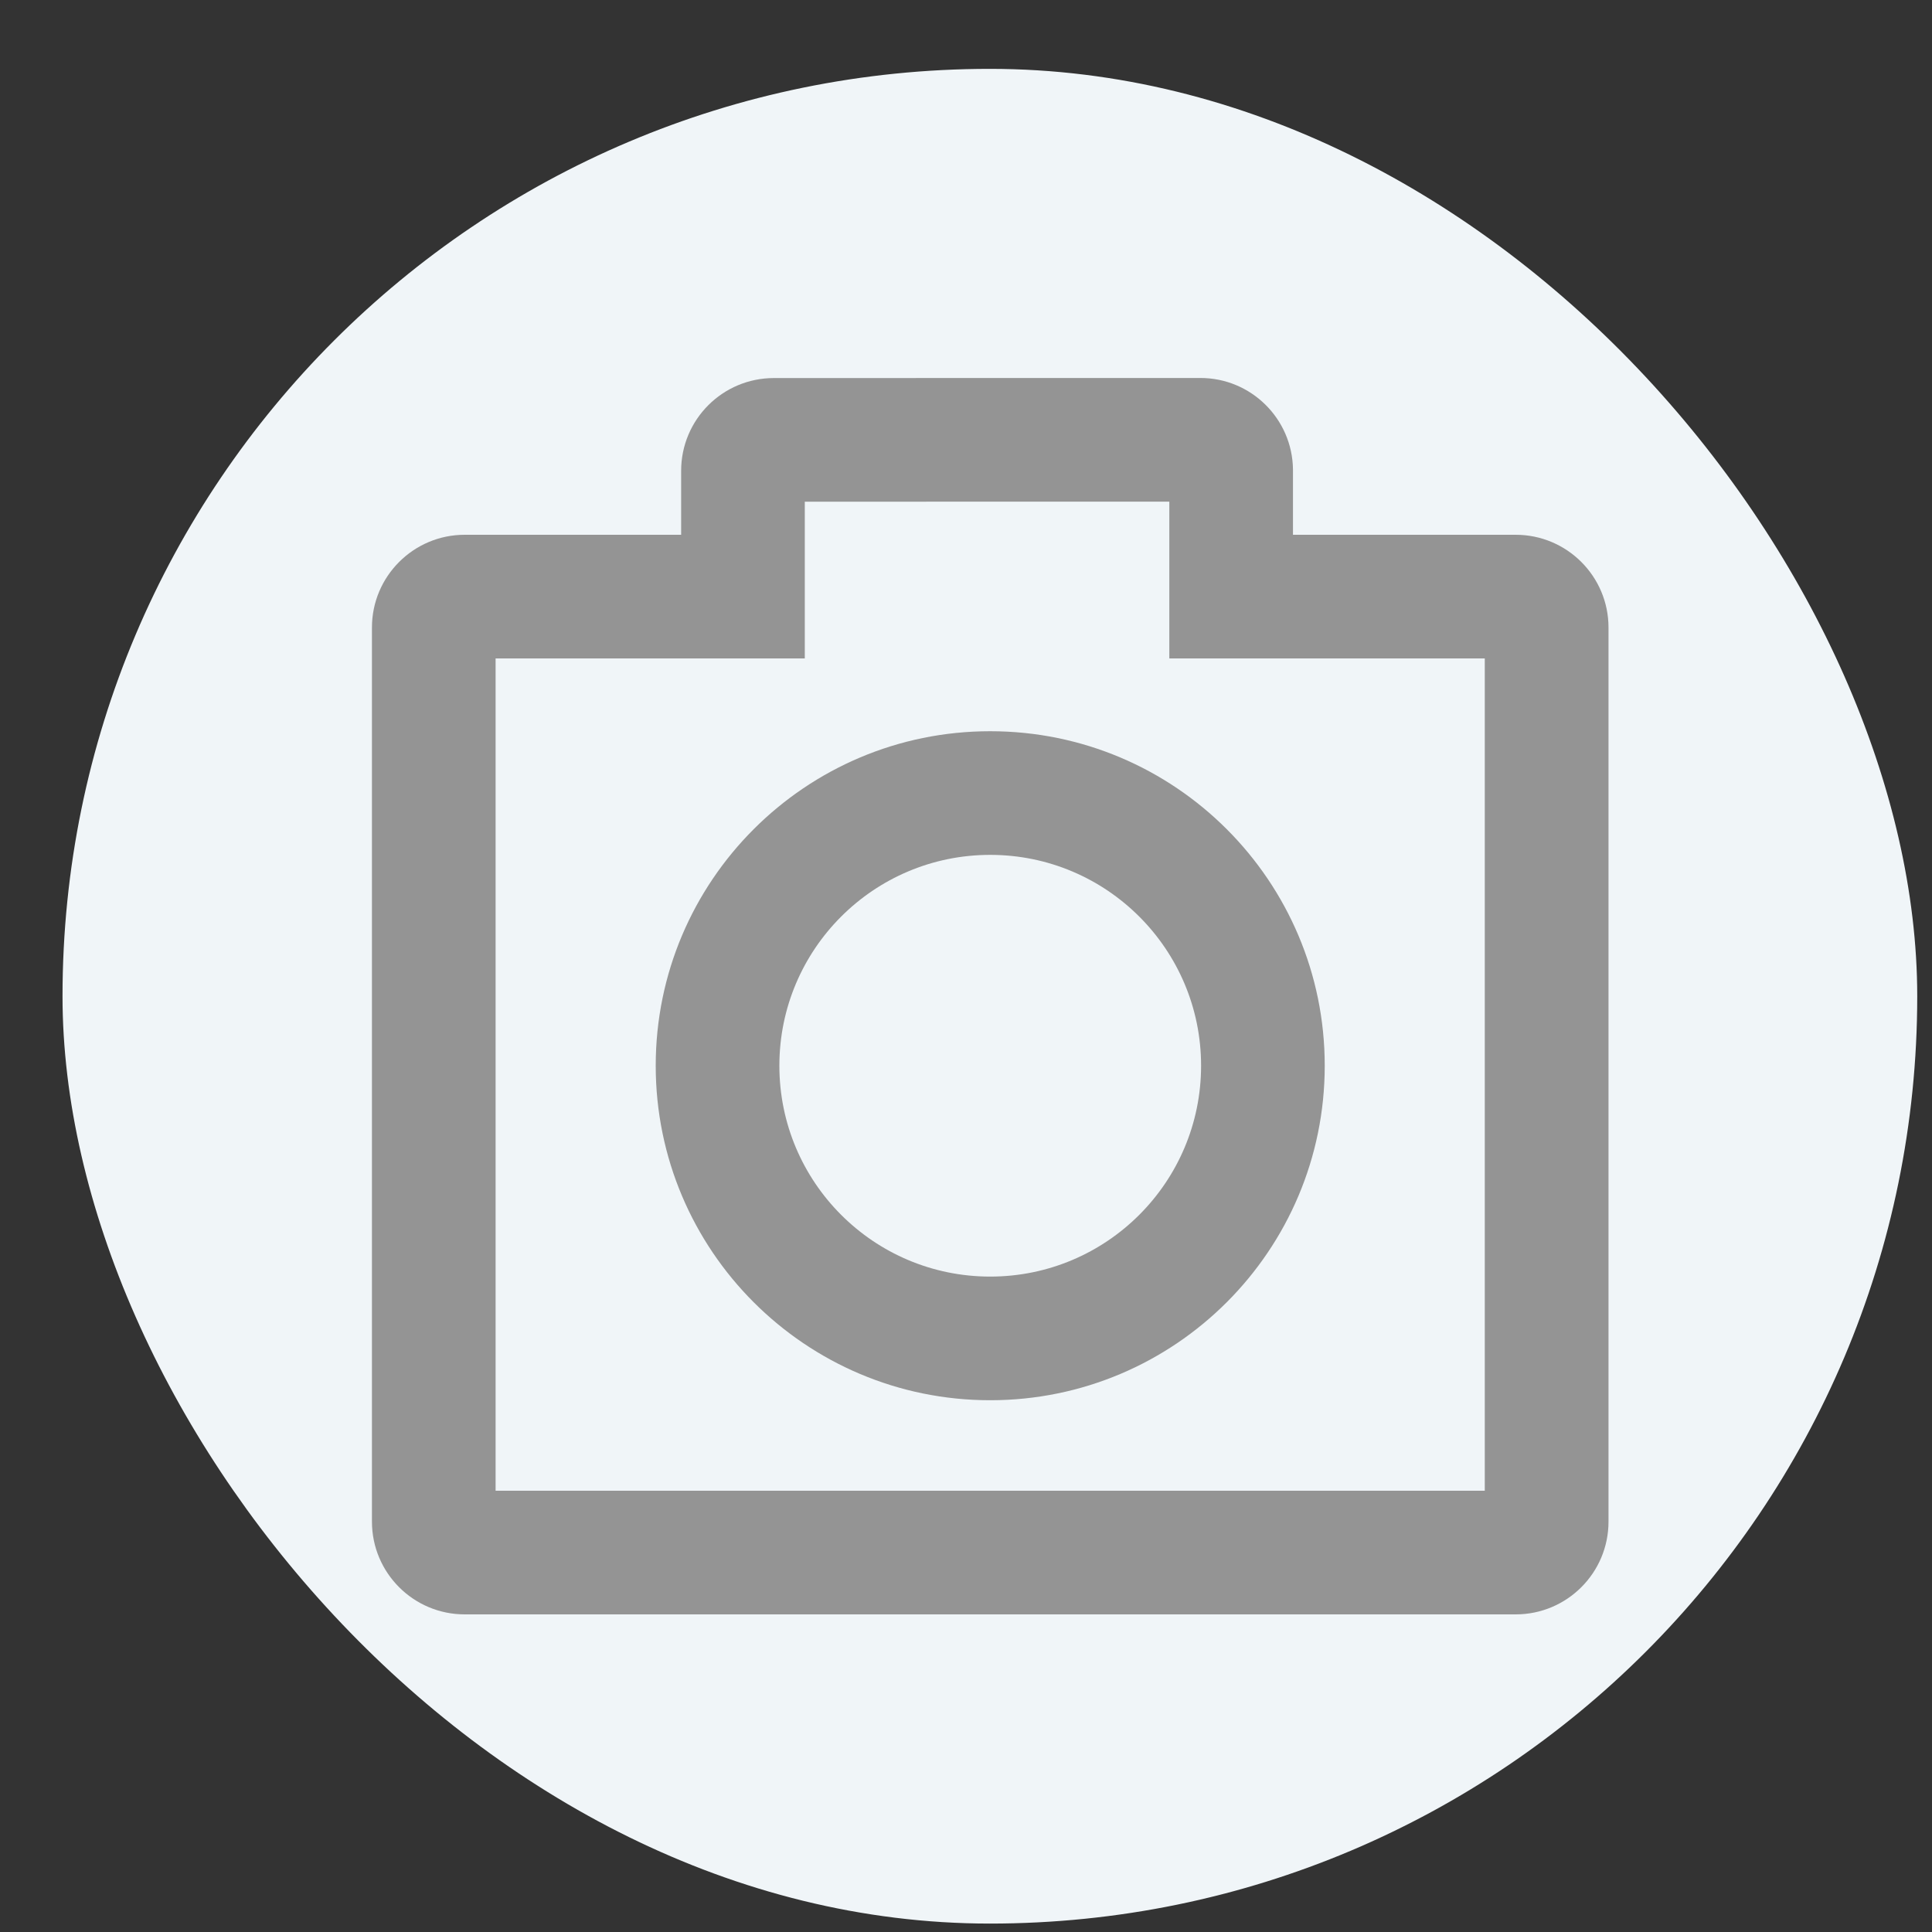 <svg width="25" height="25" viewBox="0 0 25 25" fill="none" xmlns="http://www.w3.org/2000/svg">
<rect x="0" y="0" width="25" height="25" fill="#333333" stroke="none"/>
<rect x="0.809" y="0.891" width="24" height="24" rx="12" fill="#F0F5F8"/>
<path fill-rule="evenodd" clip-rule="evenodd" d="M15.131 6.491L15.131 8.52H19.213V19.29H6.413V8.52H10.414L10.414 6.492L15.131 6.491ZM6.013 6.92H8.814L8.814 6.092C8.814 5.429 9.351 4.892 10.014 4.892L15.531 4.891C16.188 4.89 16.722 5.418 16.731 6.073L16.731 6.091L16.731 6.92H19.613C20.276 6.92 20.814 7.458 20.814 8.12V19.69C20.814 20.353 20.276 20.89 19.613 20.89H6.013C5.351 20.89 4.813 20.353 4.813 19.69V8.12C4.813 7.458 5.351 6.92 6.013 6.92ZM15.542 13.79C15.542 15.297 14.32 16.519 12.813 16.519C11.306 16.519 10.085 15.297 10.085 13.79C10.085 12.284 11.306 11.062 12.813 11.062C14.32 11.062 15.542 12.284 15.542 13.79ZM17.142 13.79C17.142 16.181 15.204 18.119 12.813 18.119C10.423 18.119 8.485 16.181 8.485 13.79C8.485 11.4 10.423 9.462 12.813 9.462C15.204 9.462 17.142 11.4 17.142 13.79Z" fill="#949494"/>
</svg>
